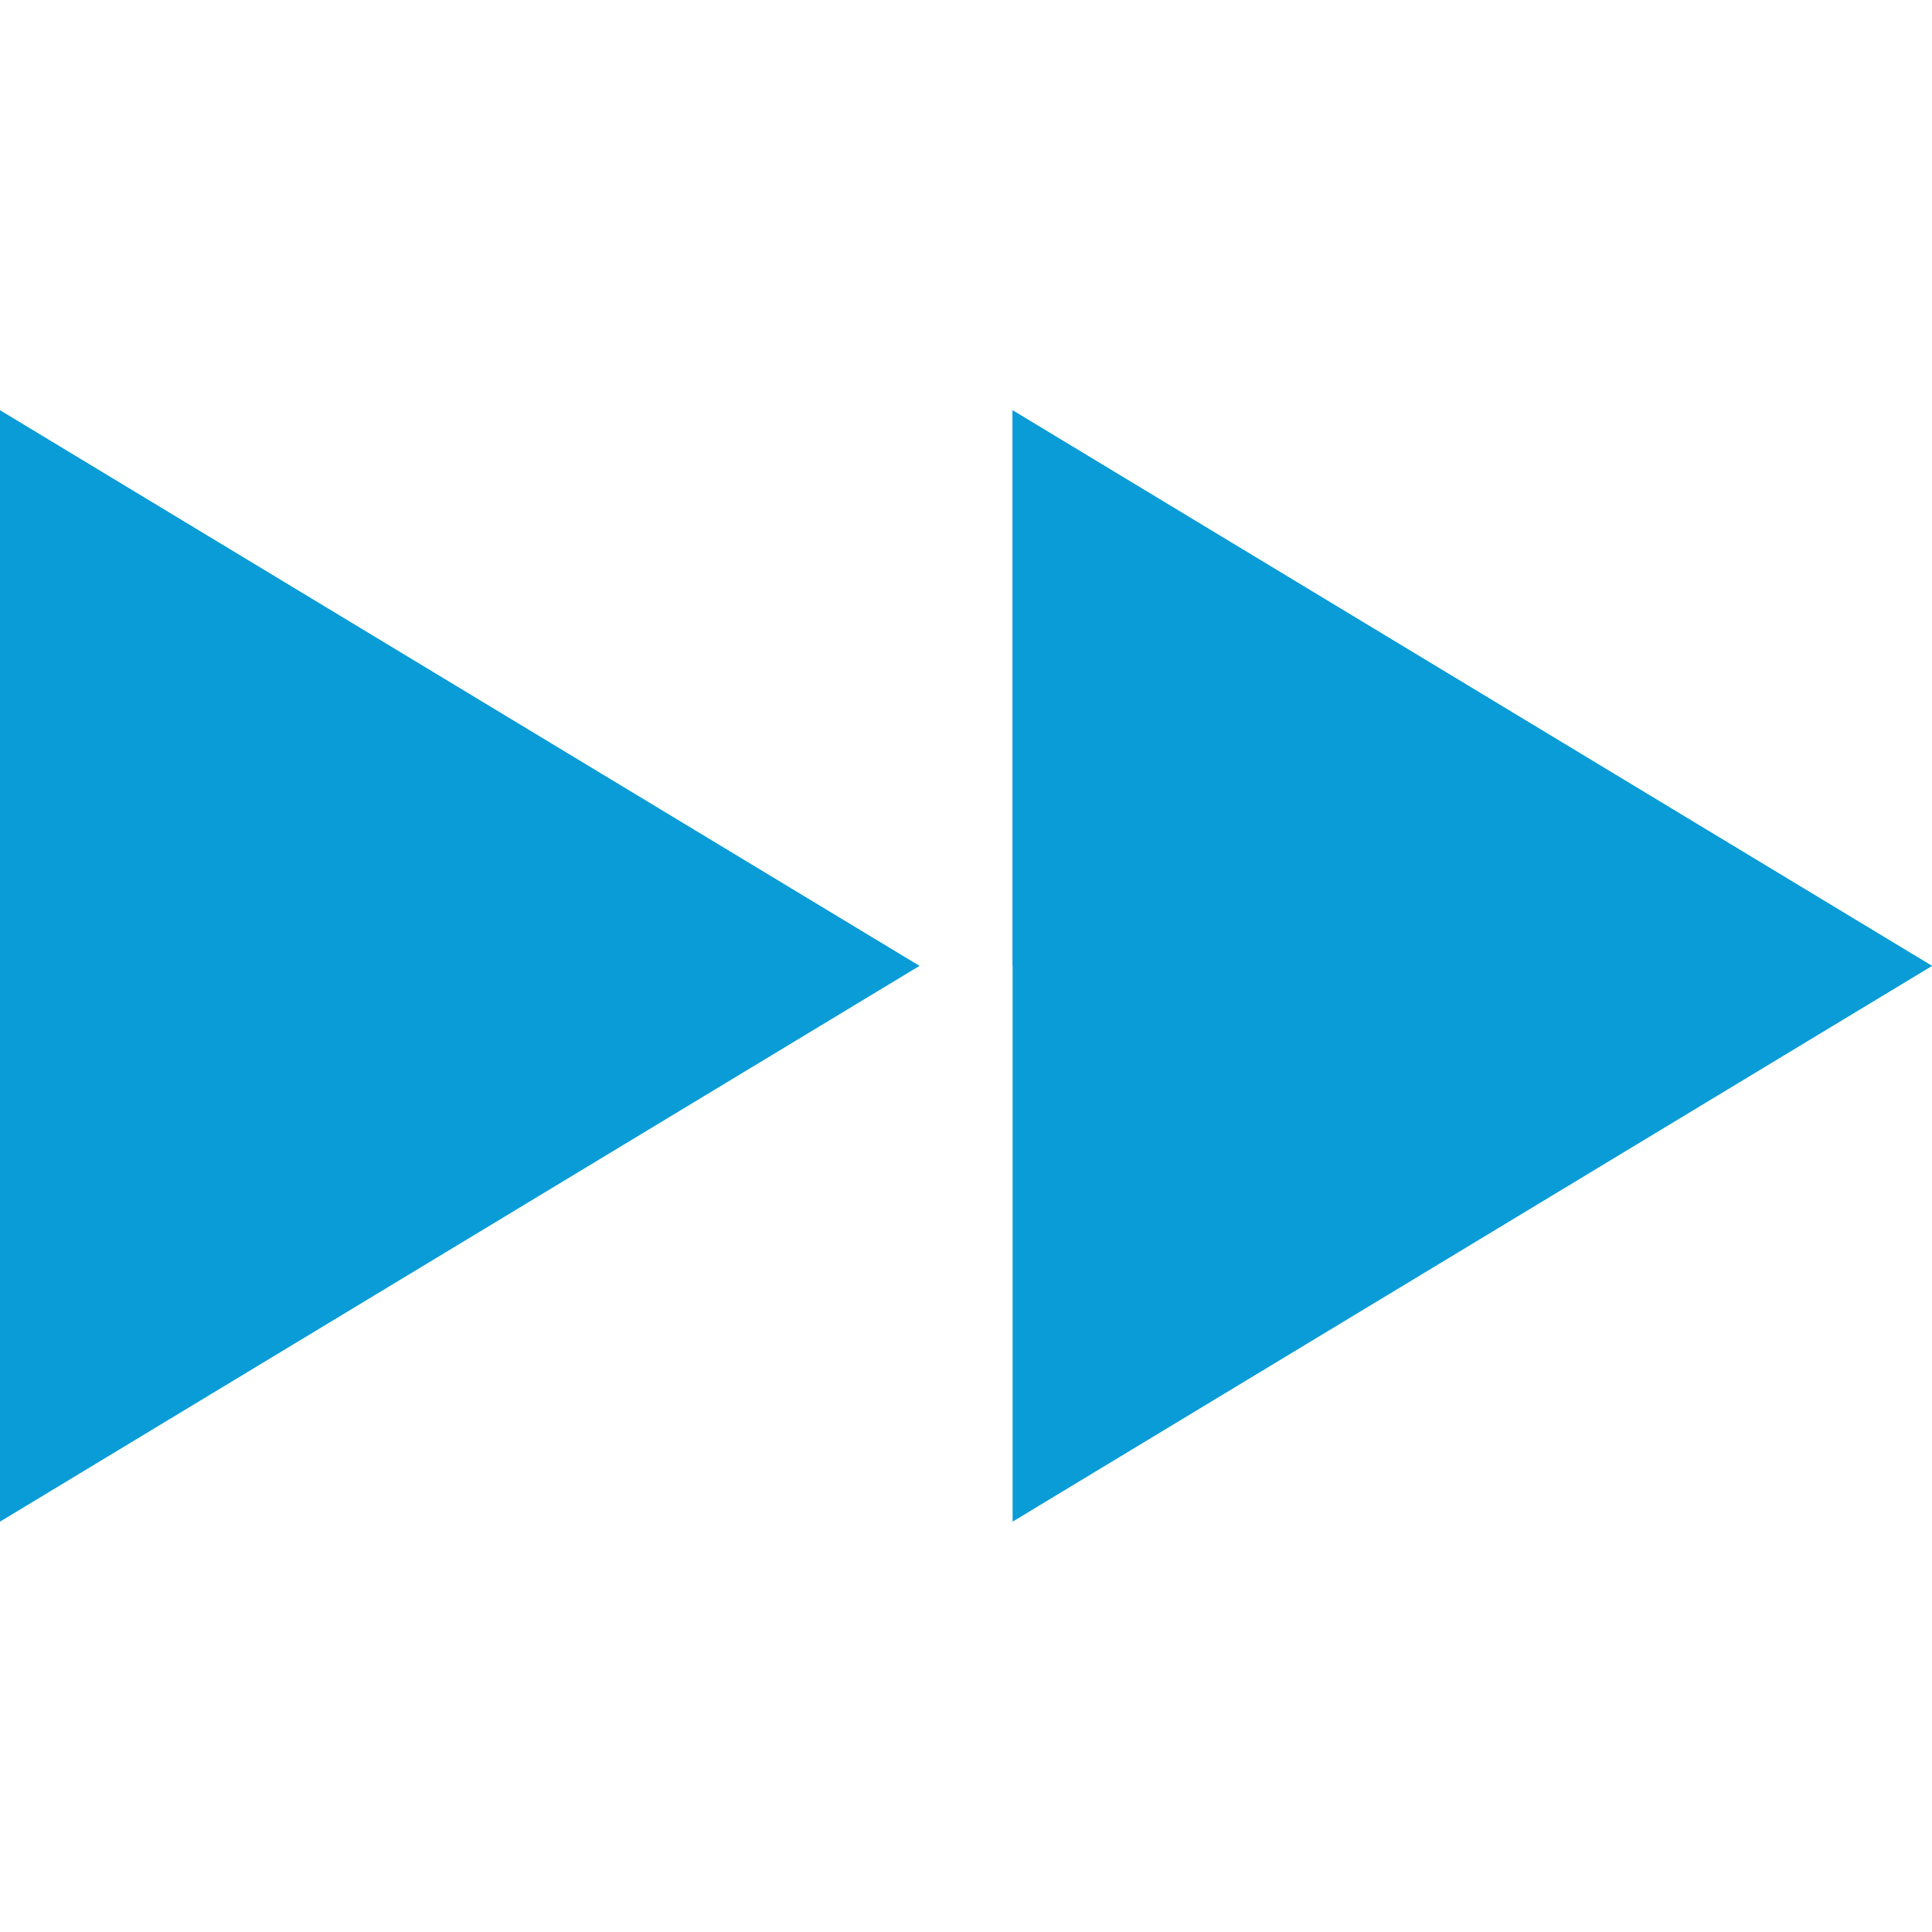 <?xml version="1.0" encoding="iso-8859-1"?>
<!-- Generator: Adobe Illustrator 19.0.0, SVG Export Plug-In . SVG Version: 6.00 Build 0)  -->
<svg version="1.1" id="Layer_1" xmlns="http://www.w3.org/2000/svg" xmlns:xlink="http://www.w3.org/1999/xlink" x="0px" y="0px"
	 viewBox="0 0 512 512" style="enable-background:new 0 0 512 512;" xml:space="preserve">
<polygon style="fill:#0a9cd7;" points="0,403.252 243.648,255.988 0,108.748 "/>
<polygon style="fill:#0a9cd7;" points="0,255.988 243.648,255.988 0,108.748 "/>
<polygon style="fill:#0a9cd7;" points="268.352,403.252 512,255.988 268.352,108.748 "/>
<polygon style="fill:#0a9cd7;" points="268.352,255.988 512,255.988 268.352,108.748 "/>
<g>
</g>
<g>
</g>
<g>
</g>
<g>
</g>
<g>
</g>
<g>
</g>
<g>
</g>
<g>
</g>
<g>
</g>
<g>
</g>
<g>
</g>
<g>
</g>
<g>
</g>
<g>
</g>
<g>
</g>
</svg>
